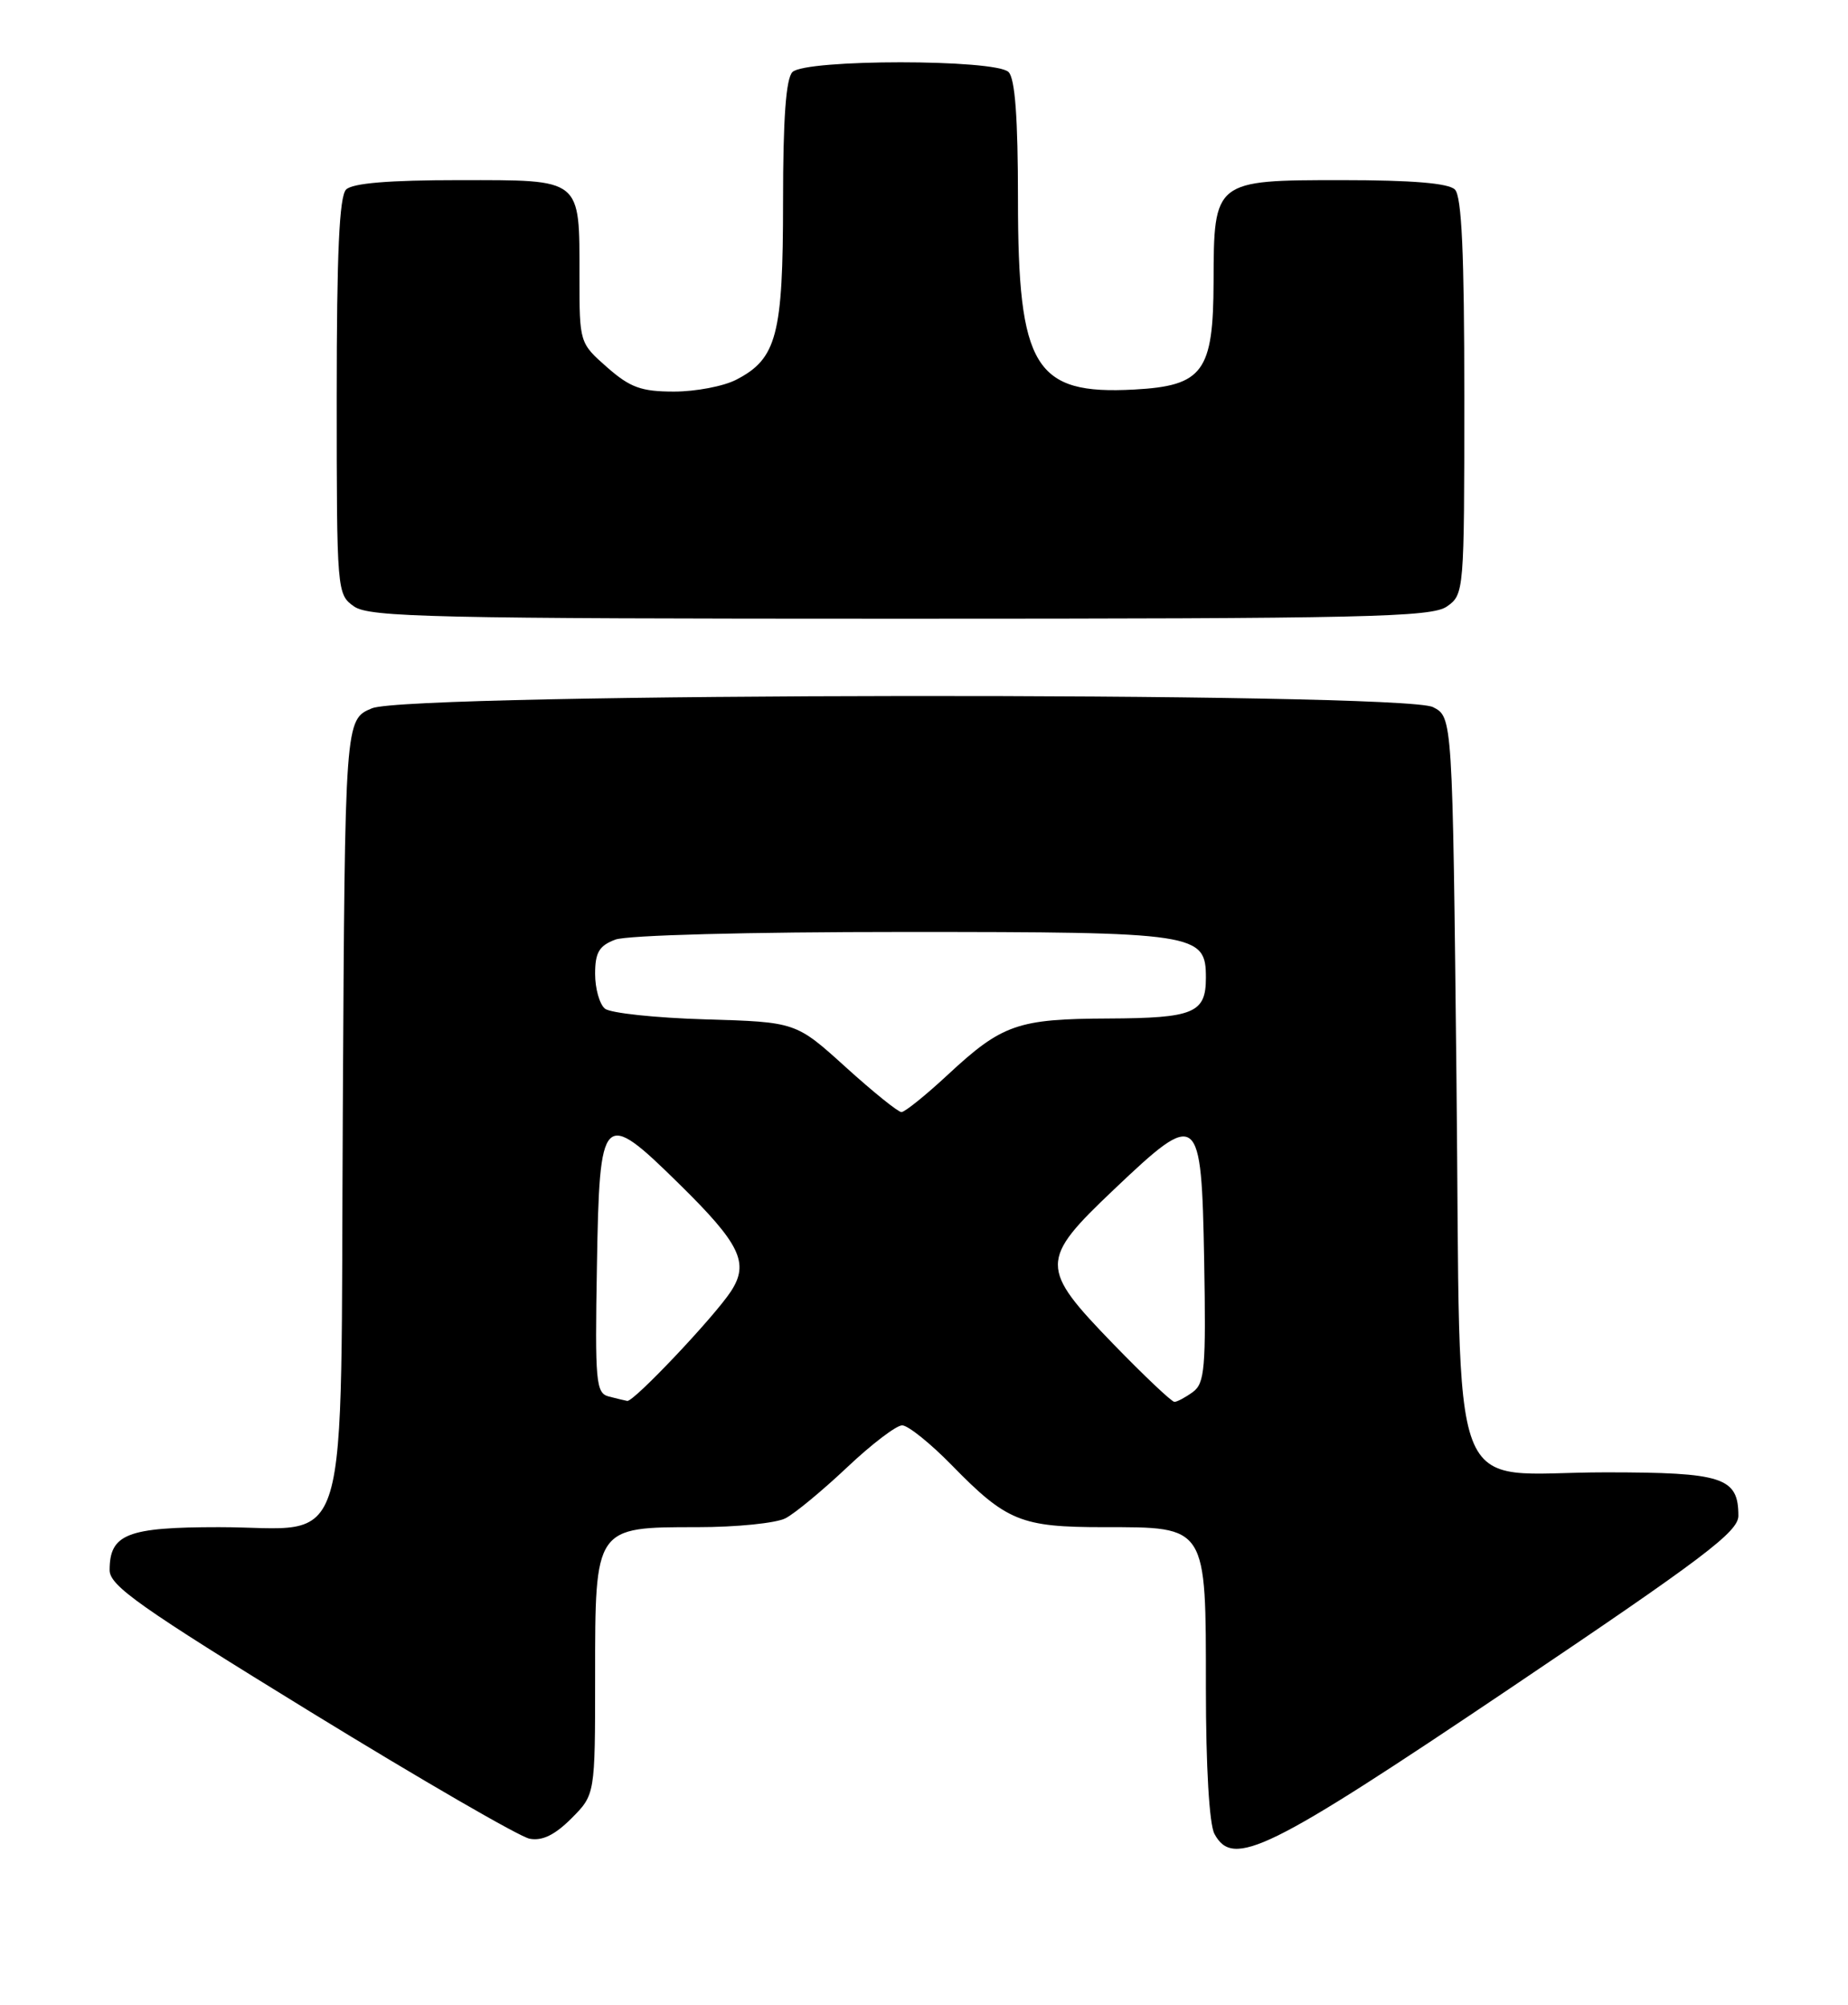 <?xml version="1.0" encoding="UTF-8" standalone="no"?>
<!DOCTYPE svg PUBLIC "-//W3C//DTD SVG 1.1//EN" "http://www.w3.org/Graphics/SVG/1.1/DTD/svg11.dtd" >
<svg xmlns="http://www.w3.org/2000/svg" xmlns:xlink="http://www.w3.org/1999/xlink" version="1.1" viewBox="0 0 236 256">
 <g >
 <path fill="currentColor"
d=" M 192.75 215.64 C 217.53 198.96 222.00 195.59 222.00 193.55 C 222.00 188.64 220.03 188.00 205.04 188.00 C 184.45 188.00 186.60 193.66 186.00 137.87 C 185.50 91.56 185.50 91.56 183.00 90.29 C 179.07 88.31 52.27 88.44 47.50 90.44 C 44.05 91.88 44.05 91.88 43.78 141.53 C 43.45 200.58 45.10 195.00 27.96 195.00 C 16.23 195.00 14.00 195.88 14.00 200.49 C 14.00 202.48 17.87 205.21 39.66 218.59 C 53.77 227.25 66.36 234.54 67.63 234.78 C 69.24 235.09 70.85 234.31 72.97 232.19 C 76.00 229.15 76.00 229.15 76.00 214.08 C 76.00 194.91 75.94 195.00 89.07 195.00 C 94.05 195.00 99.11 194.49 100.32 193.86 C 101.52 193.24 105.05 190.31 108.18 187.36 C 111.30 184.41 114.46 182.00 115.21 182.00 C 115.96 182.00 118.81 184.29 121.54 187.08 C 128.54 194.25 130.39 195.00 140.95 195.00 C 154.19 195.00 154.00 194.70 154.00 215.57 C 154.00 225.58 154.43 232.93 155.09 234.16 C 157.46 238.59 161.87 236.42 192.75 215.64 Z  M 184.78 77.44 C 186.97 75.90 187.00 75.60 187.00 50.64 C 187.00 32.34 186.67 25.07 185.80 24.20 C 184.99 23.39 180.32 23.00 171.36 23.00 C 155.06 23.00 155.01 23.04 154.98 35.97 C 154.95 47.48 153.64 49.26 144.85 49.74 C 132.13 50.43 130.00 46.95 130.00 25.45 C 130.00 15.08 129.63 10.03 128.80 9.20 C 127.14 7.54 102.86 7.54 101.20 9.20 C 100.37 10.03 100.00 15.14 100.00 25.75 C 100.00 42.78 99.20 45.81 94.03 48.48 C 92.42 49.32 88.84 50.00 86.08 50.00 C 81.90 50.00 80.48 49.49 77.53 46.90 C 74.01 43.80 74.00 43.77 74.00 35.33 C 74.00 22.65 74.43 23.00 58.66 23.00 C 49.68 23.00 45.01 23.39 44.20 24.20 C 43.33 25.07 43.00 32.34 43.00 50.64 C 43.00 75.60 43.03 75.90 45.22 77.44 C 47.18 78.81 55.48 79.00 115.00 79.00 C 174.52 79.00 182.82 78.81 184.78 77.44 Z  M 77.73 178.31 C 76.10 177.88 75.97 176.45 76.23 161.68 C 76.56 141.89 76.92 141.53 86.71 151.15 C 94.54 158.84 95.71 161.26 93.35 164.88 C 91.22 168.14 80.91 179.04 80.10 178.88 C 79.77 178.82 78.70 178.56 77.73 178.31 Z  M 142.17 171.61 C 132.73 161.87 132.73 160.92 142.25 151.89 C 153.10 141.59 153.43 141.85 153.78 160.99 C 154.02 174.69 153.85 176.63 152.34 177.74 C 151.39 178.43 150.33 179.00 149.98 179.00 C 149.63 179.00 146.11 175.67 142.17 171.61 Z  M 107.99 136.25 C 101.64 130.50 101.64 130.50 90.07 130.16 C 83.71 129.97 77.94 129.36 77.25 128.79 C 76.56 128.22 76.00 126.22 76.00 124.35 C 76.00 121.62 76.51 120.76 78.57 119.98 C 80.05 119.41 95.53 119.00 115.34 119.00 C 152.97 119.00 154.00 119.16 154.00 124.86 C 154.00 129.36 152.46 130.00 141.55 130.05 C 129.94 130.10 127.98 130.78 121.02 137.25 C 118.21 139.86 115.55 142.00 115.12 142.00 C 114.69 142.00 111.48 139.41 107.99 136.25 Z "/>
</g>
</svg>